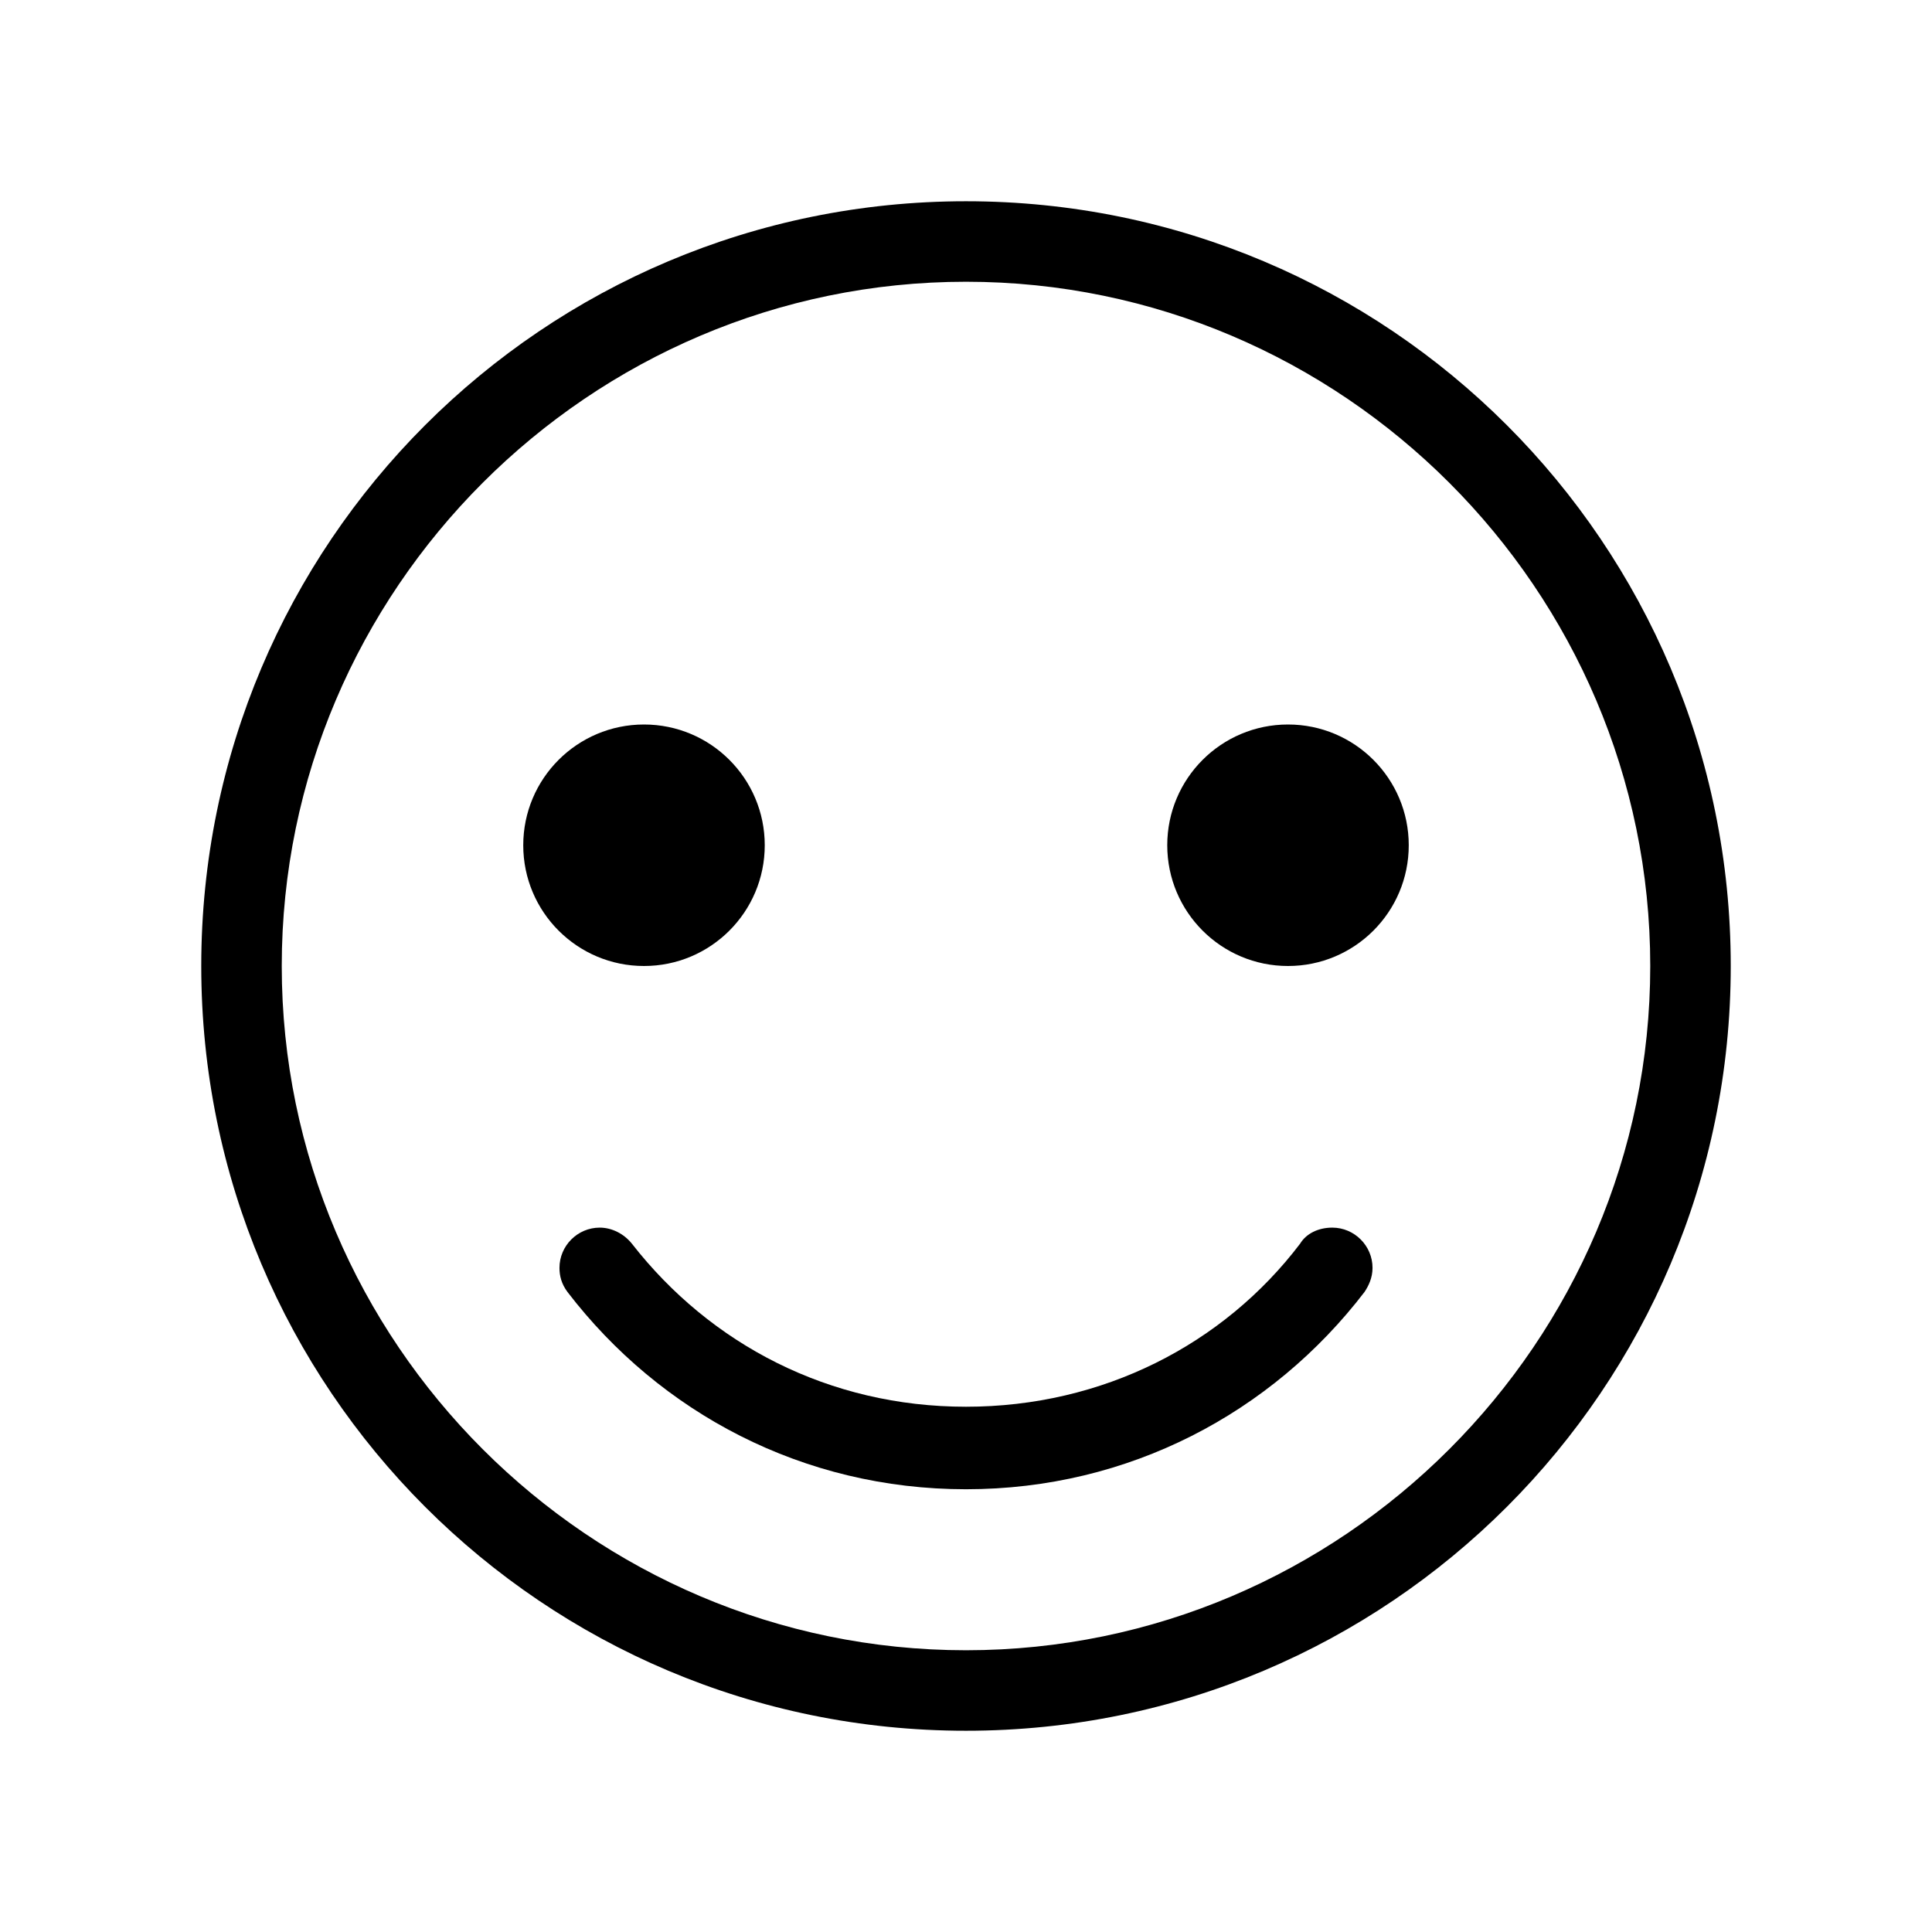 <svg width="96" height="96" xmlns="http://www.w3.org/2000/svg" xmlns:xlink="http://www.w3.org/1999/xlink" xml:space="preserve" overflow="hidden"><g transform="translate(-126 -505)"><path d="M164 547C164 550.314 161.314 553 158 553 154.686 553 152 550.314 152 547 152 543.686 154.686 541 158 541 161.314 541 164 543.686 164 547Z" /><path d="M196 547C196 550.314 193.314 553 190 553 186.686 553 184 550.314 184 547 184 543.686 186.686 541 190 541 193.314 541 196 543.686 196 547Z" /><path d="M192.2 566C191.5 566 190.9 566.3 190.6 566.8 186.8 571.8 180.8 574.9 174 574.9 167.2 574.9 161.3 571.8 157.4 566.8 157 566.3 156.4 566 155.8 566 154.7 566 153.8 566.9 153.8 568 153.8 568.4 153.9 568.8 154.2 569.2 158.8 575.2 165.9 579 174 579 182.1 579 189.2 575.2 193.8 569.2 194 568.9 194.2 568.5 194.2 568 194.2 566.9 193.3 566 192.2 566Z" /><path d="M174 519C192.7 519 208 534.3 208 553 208 571.7 192.7 587 174 587 155.3 587 140 571.7 140 553 140 534.3 155.3 519 174 519M174 515C153 515 136 532 136 553 136 574 153 591 174 591 195 591 212 574 212 553 212 532 195 515 174 515L174 515Z" /></g></svg>